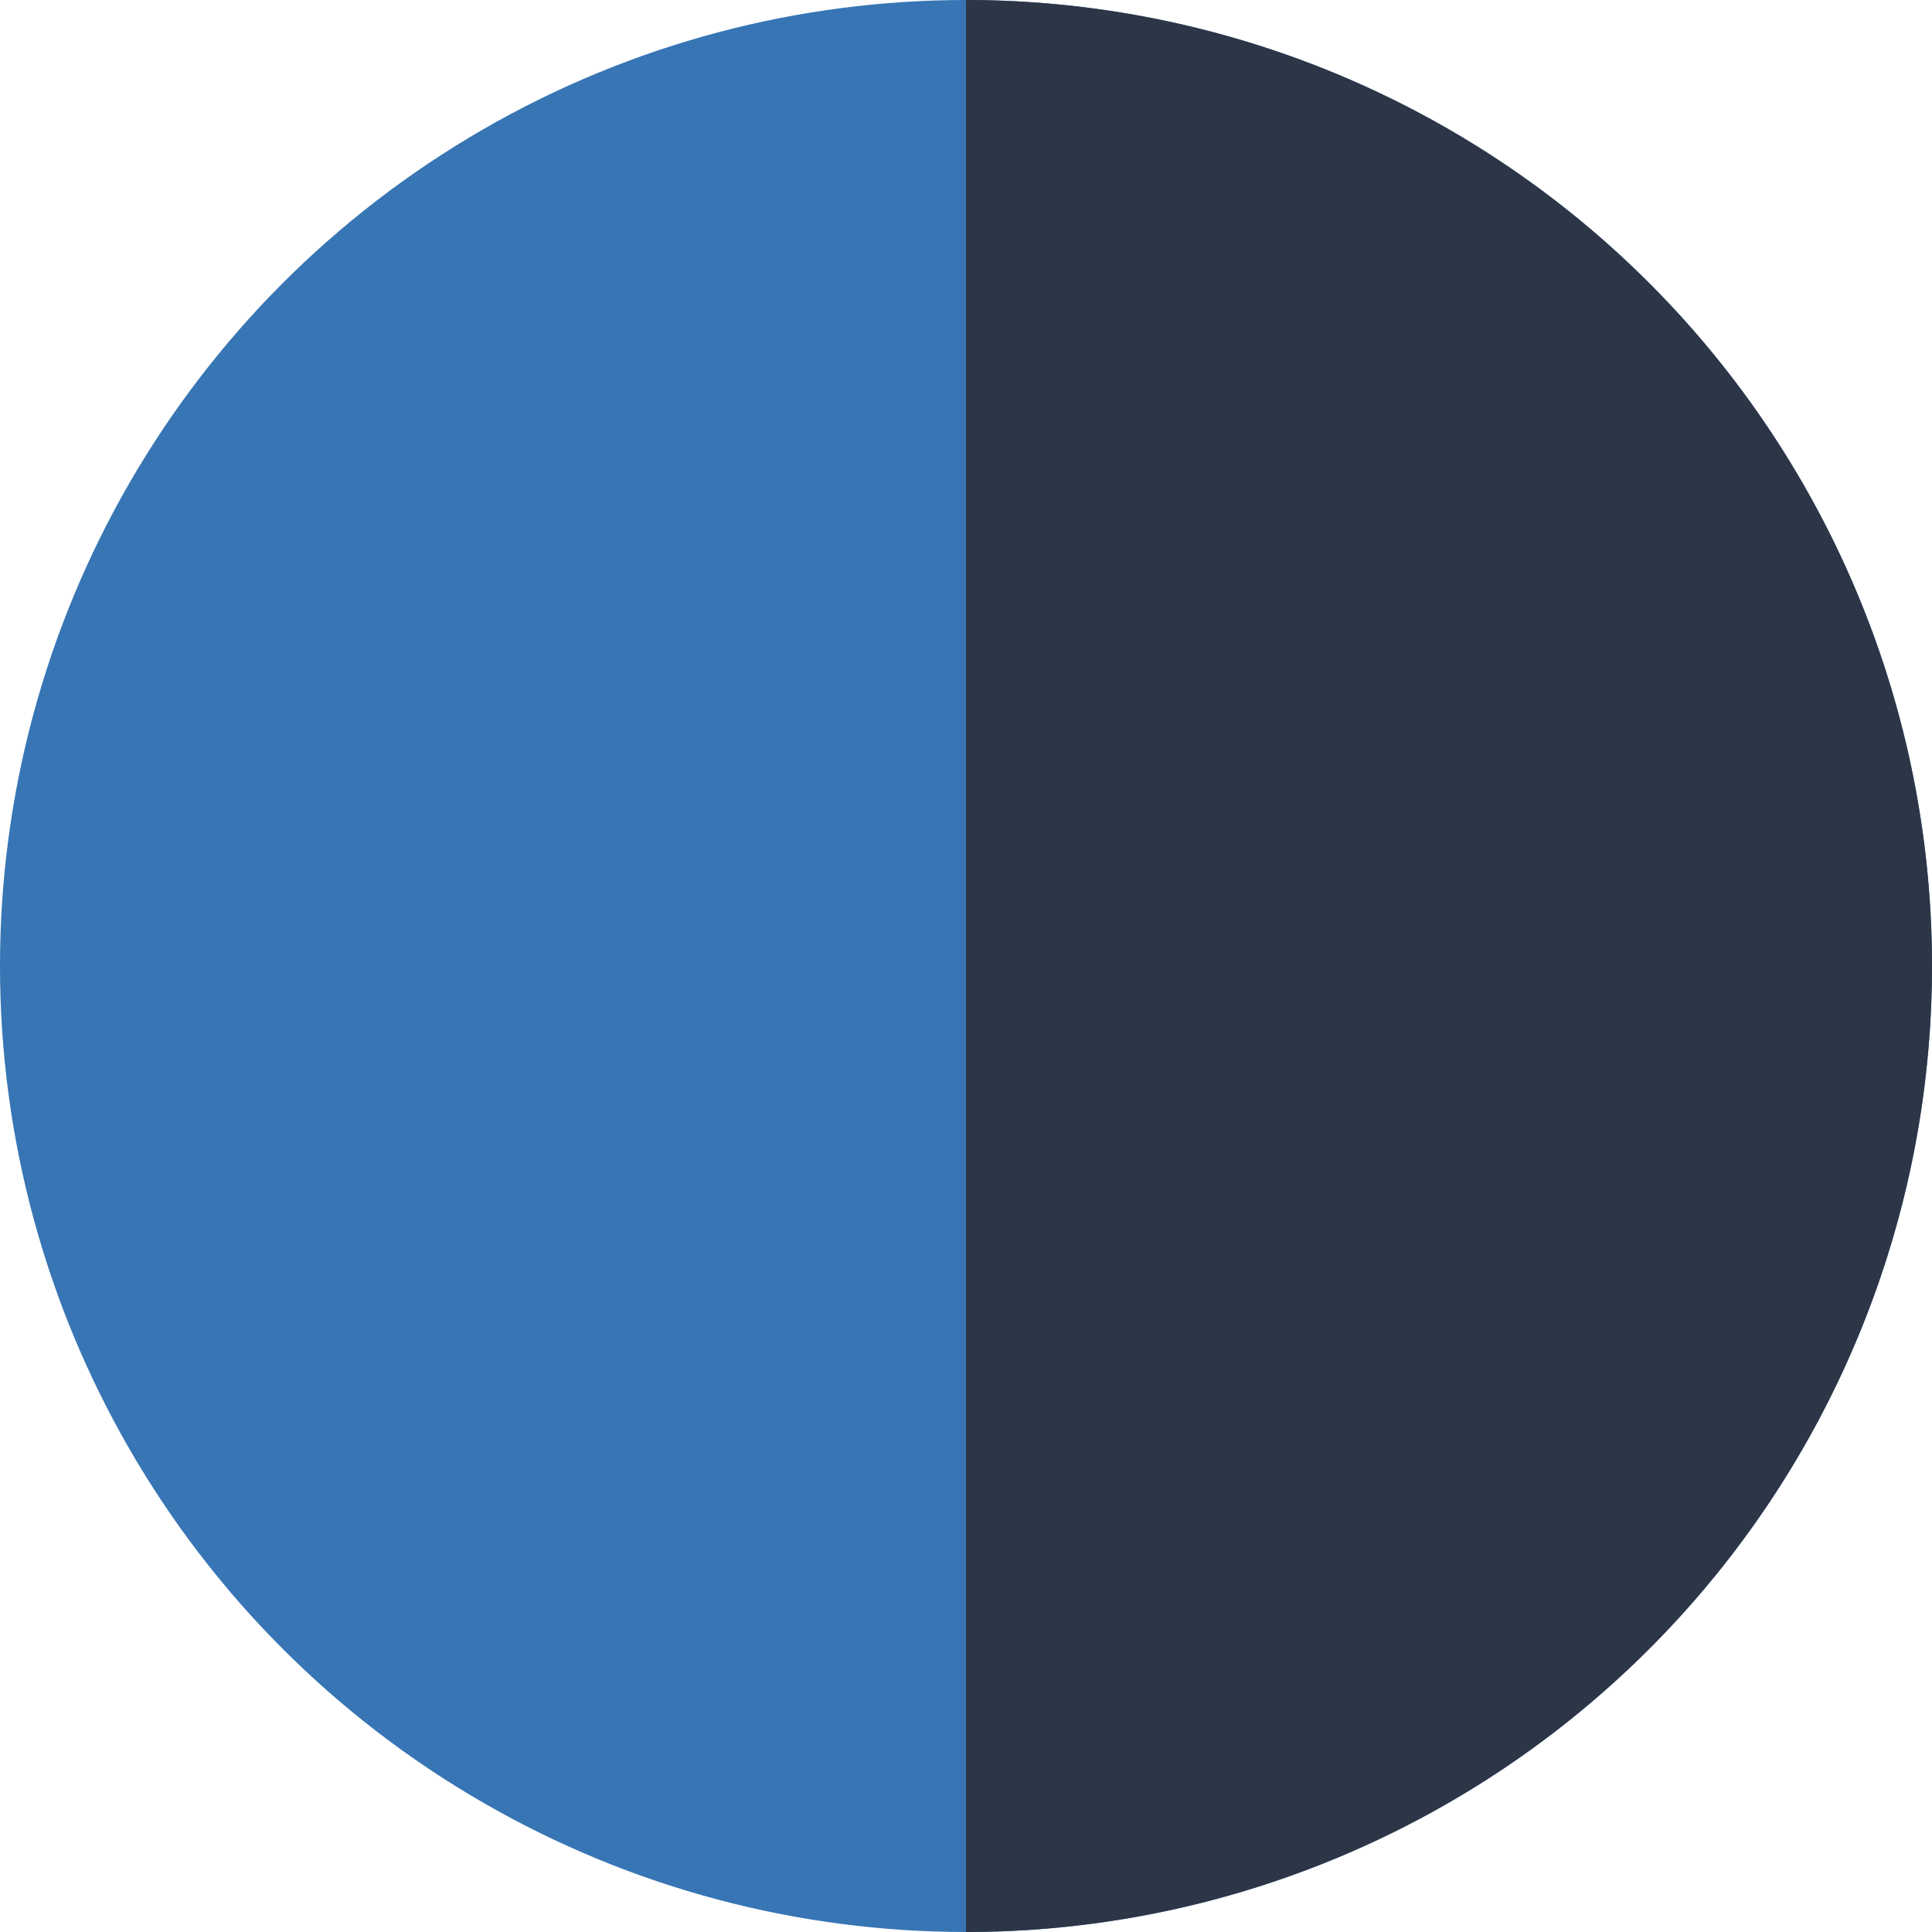 <?xml version="1.0" encoding="UTF-8" standalone="no"?>
<!-- Created with Inkscape (http://www.inkscape.org/) -->

<svg
   width="608"
   height="608"
   viewBox="0 0 608 608"
   version="1.1"
   id="svg1"
   xml:space="preserve"
   xmlns="http://www.w3.org/2000/svg"
   xmlns:svg="http://www.w3.org/2000/svg"><defs
     id="defs1" /><circle
     style="opacity:1;fill:#3775b4;fill-opacity:1;stroke-width:4;stroke-linecap:square;paint-order:stroke fill markers"
     id="path1"
     cx="304"
     cy="304"
     r="304" /><path
     id="path1-8"
     style="fill:#2d3646;fill-opacity:1;stroke-width:4;stroke-linecap:square;paint-order:stroke fill markers"
     d="M 304,0 A 304,304 0 0 1 608,304 304,304 0 0 1 304,608 Z" /></svg>
